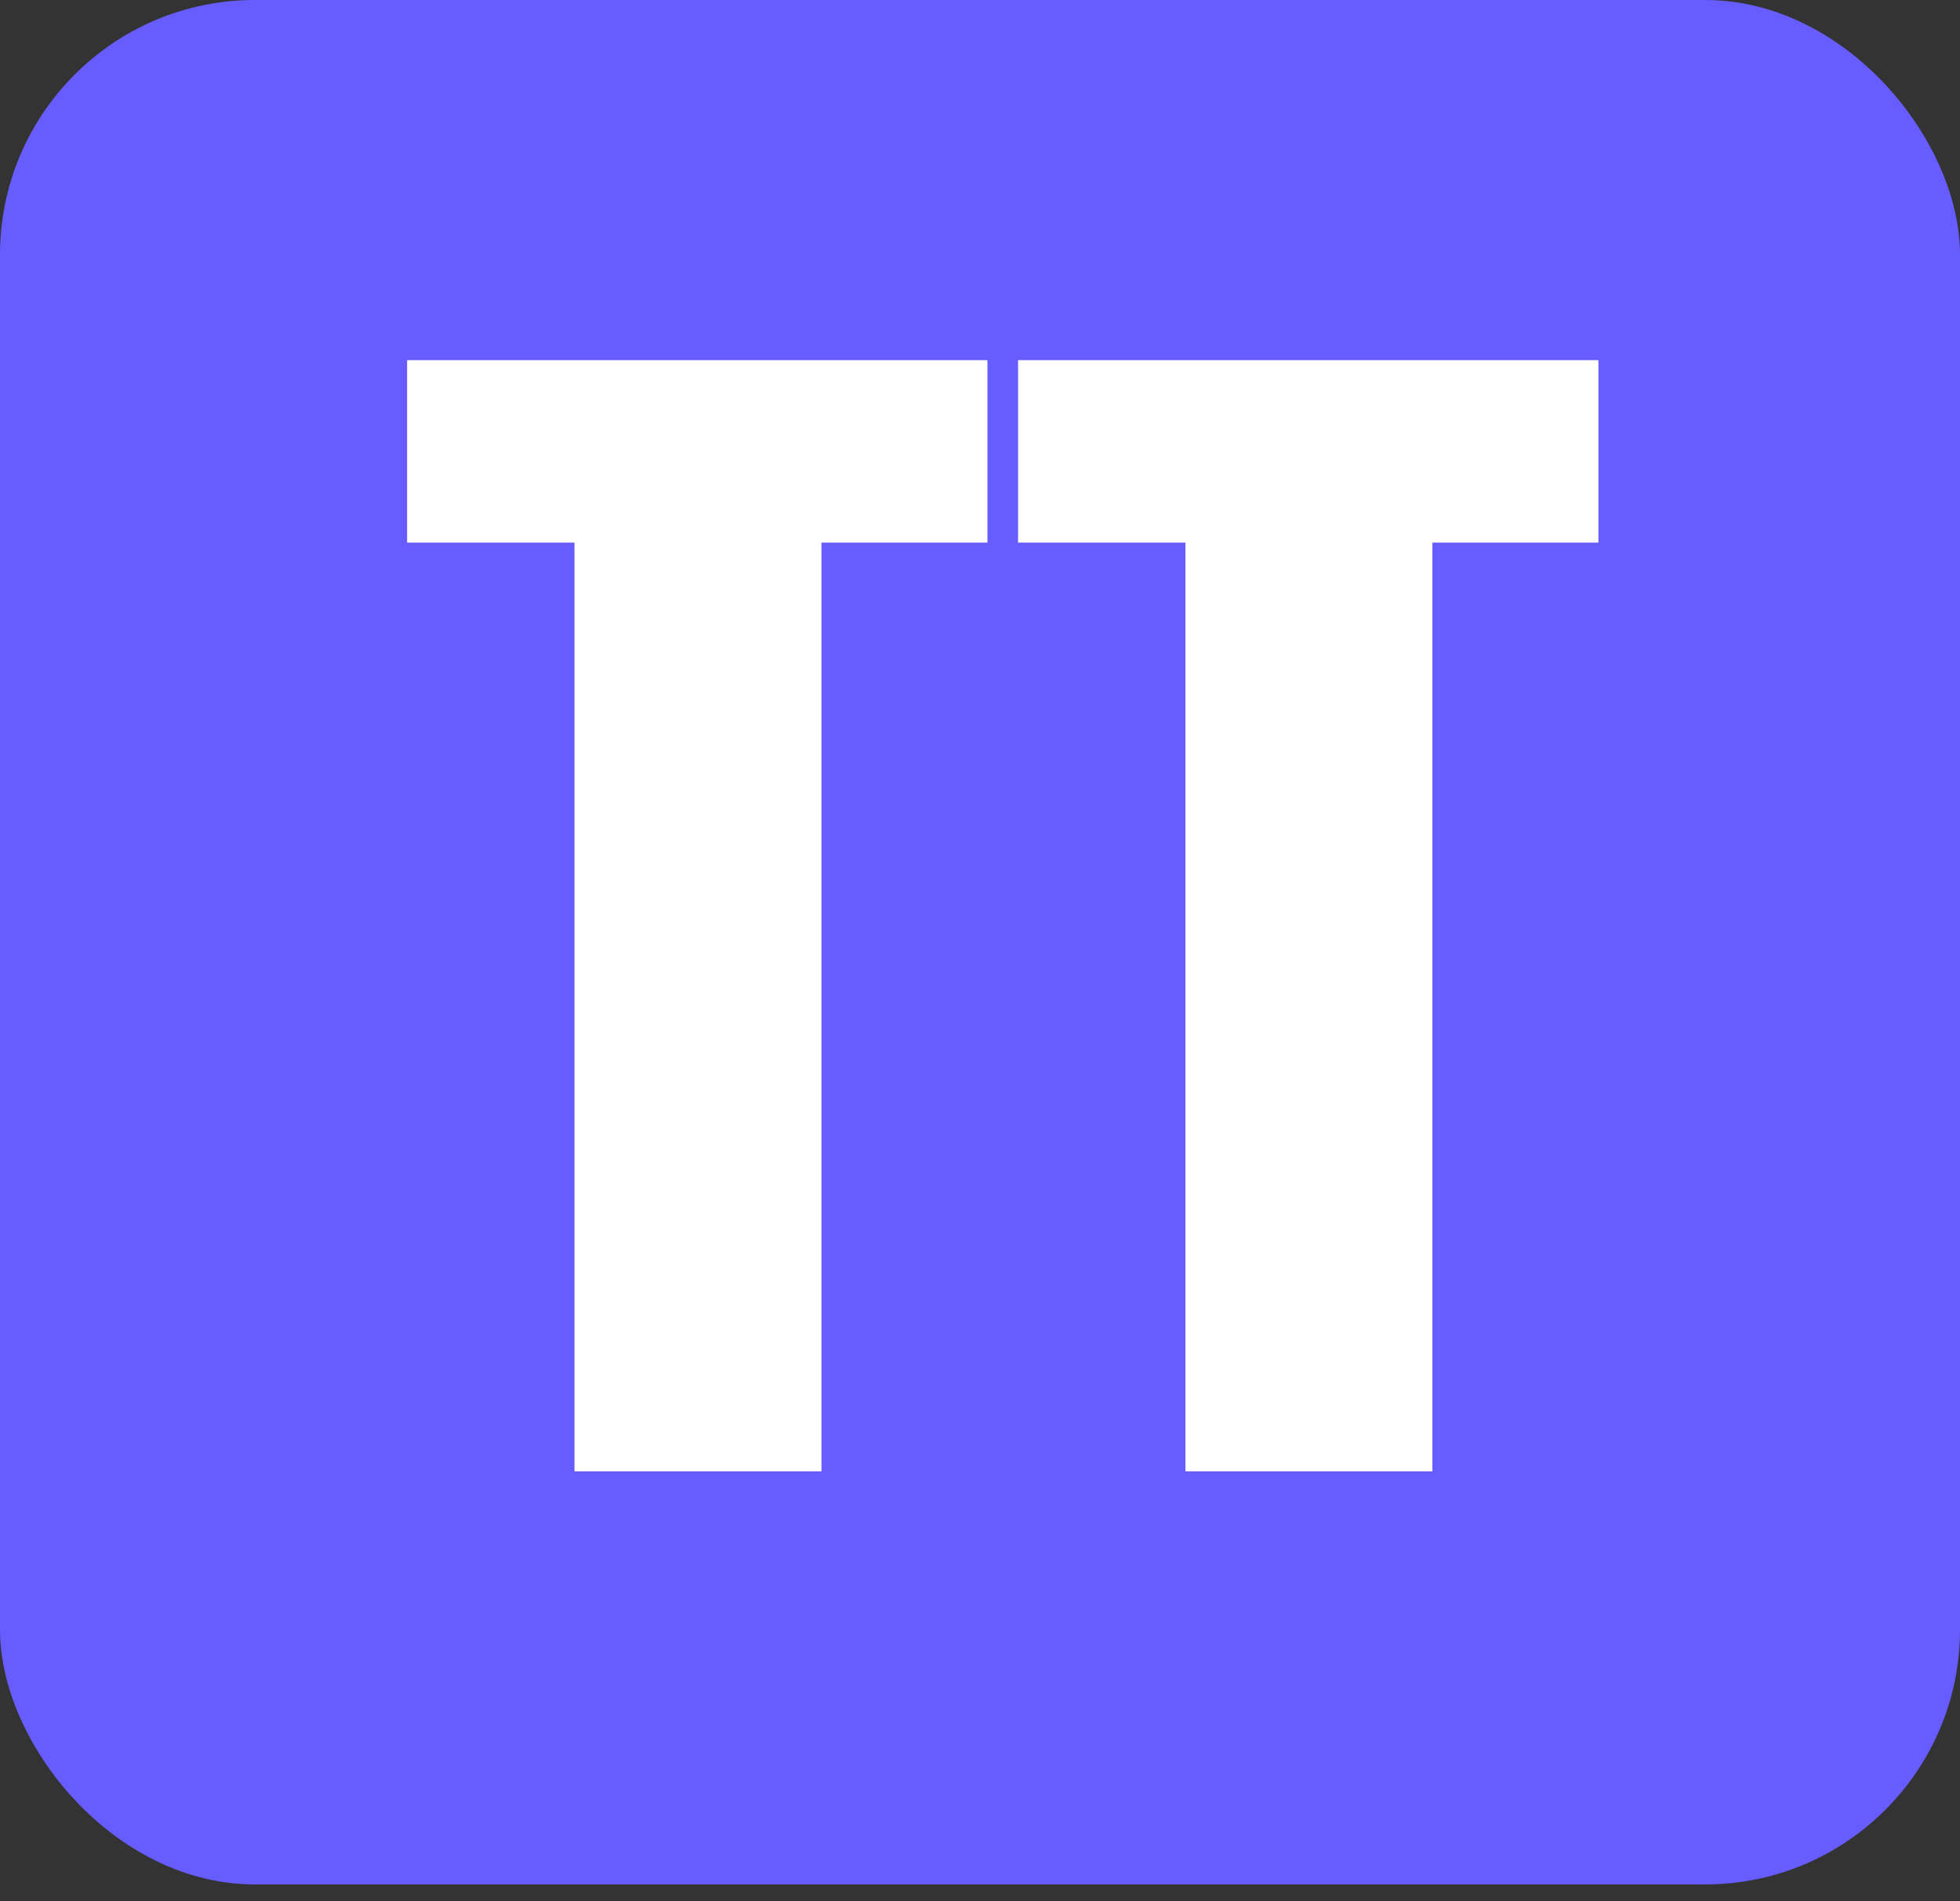     <svg
      width='100'
      height='97'
      viewBox='0 0 100 97'
      fill='none'
    >
      <rect x="0" y="0" width="100" height="97" fill="#333333" stroke="none"/>
      <rect width='100' height='96.154' rx='13' fill='#675CFF' />
      <path
        d='M29.31 75.077V27.687H20.77V18.377H50.38V27.687H41.91V75.077H29.31ZM60.482 75.077V27.687H51.942V18.377H81.552V27.687H73.082V75.077H60.482Z'
        fill='white'
      />
    </svg>